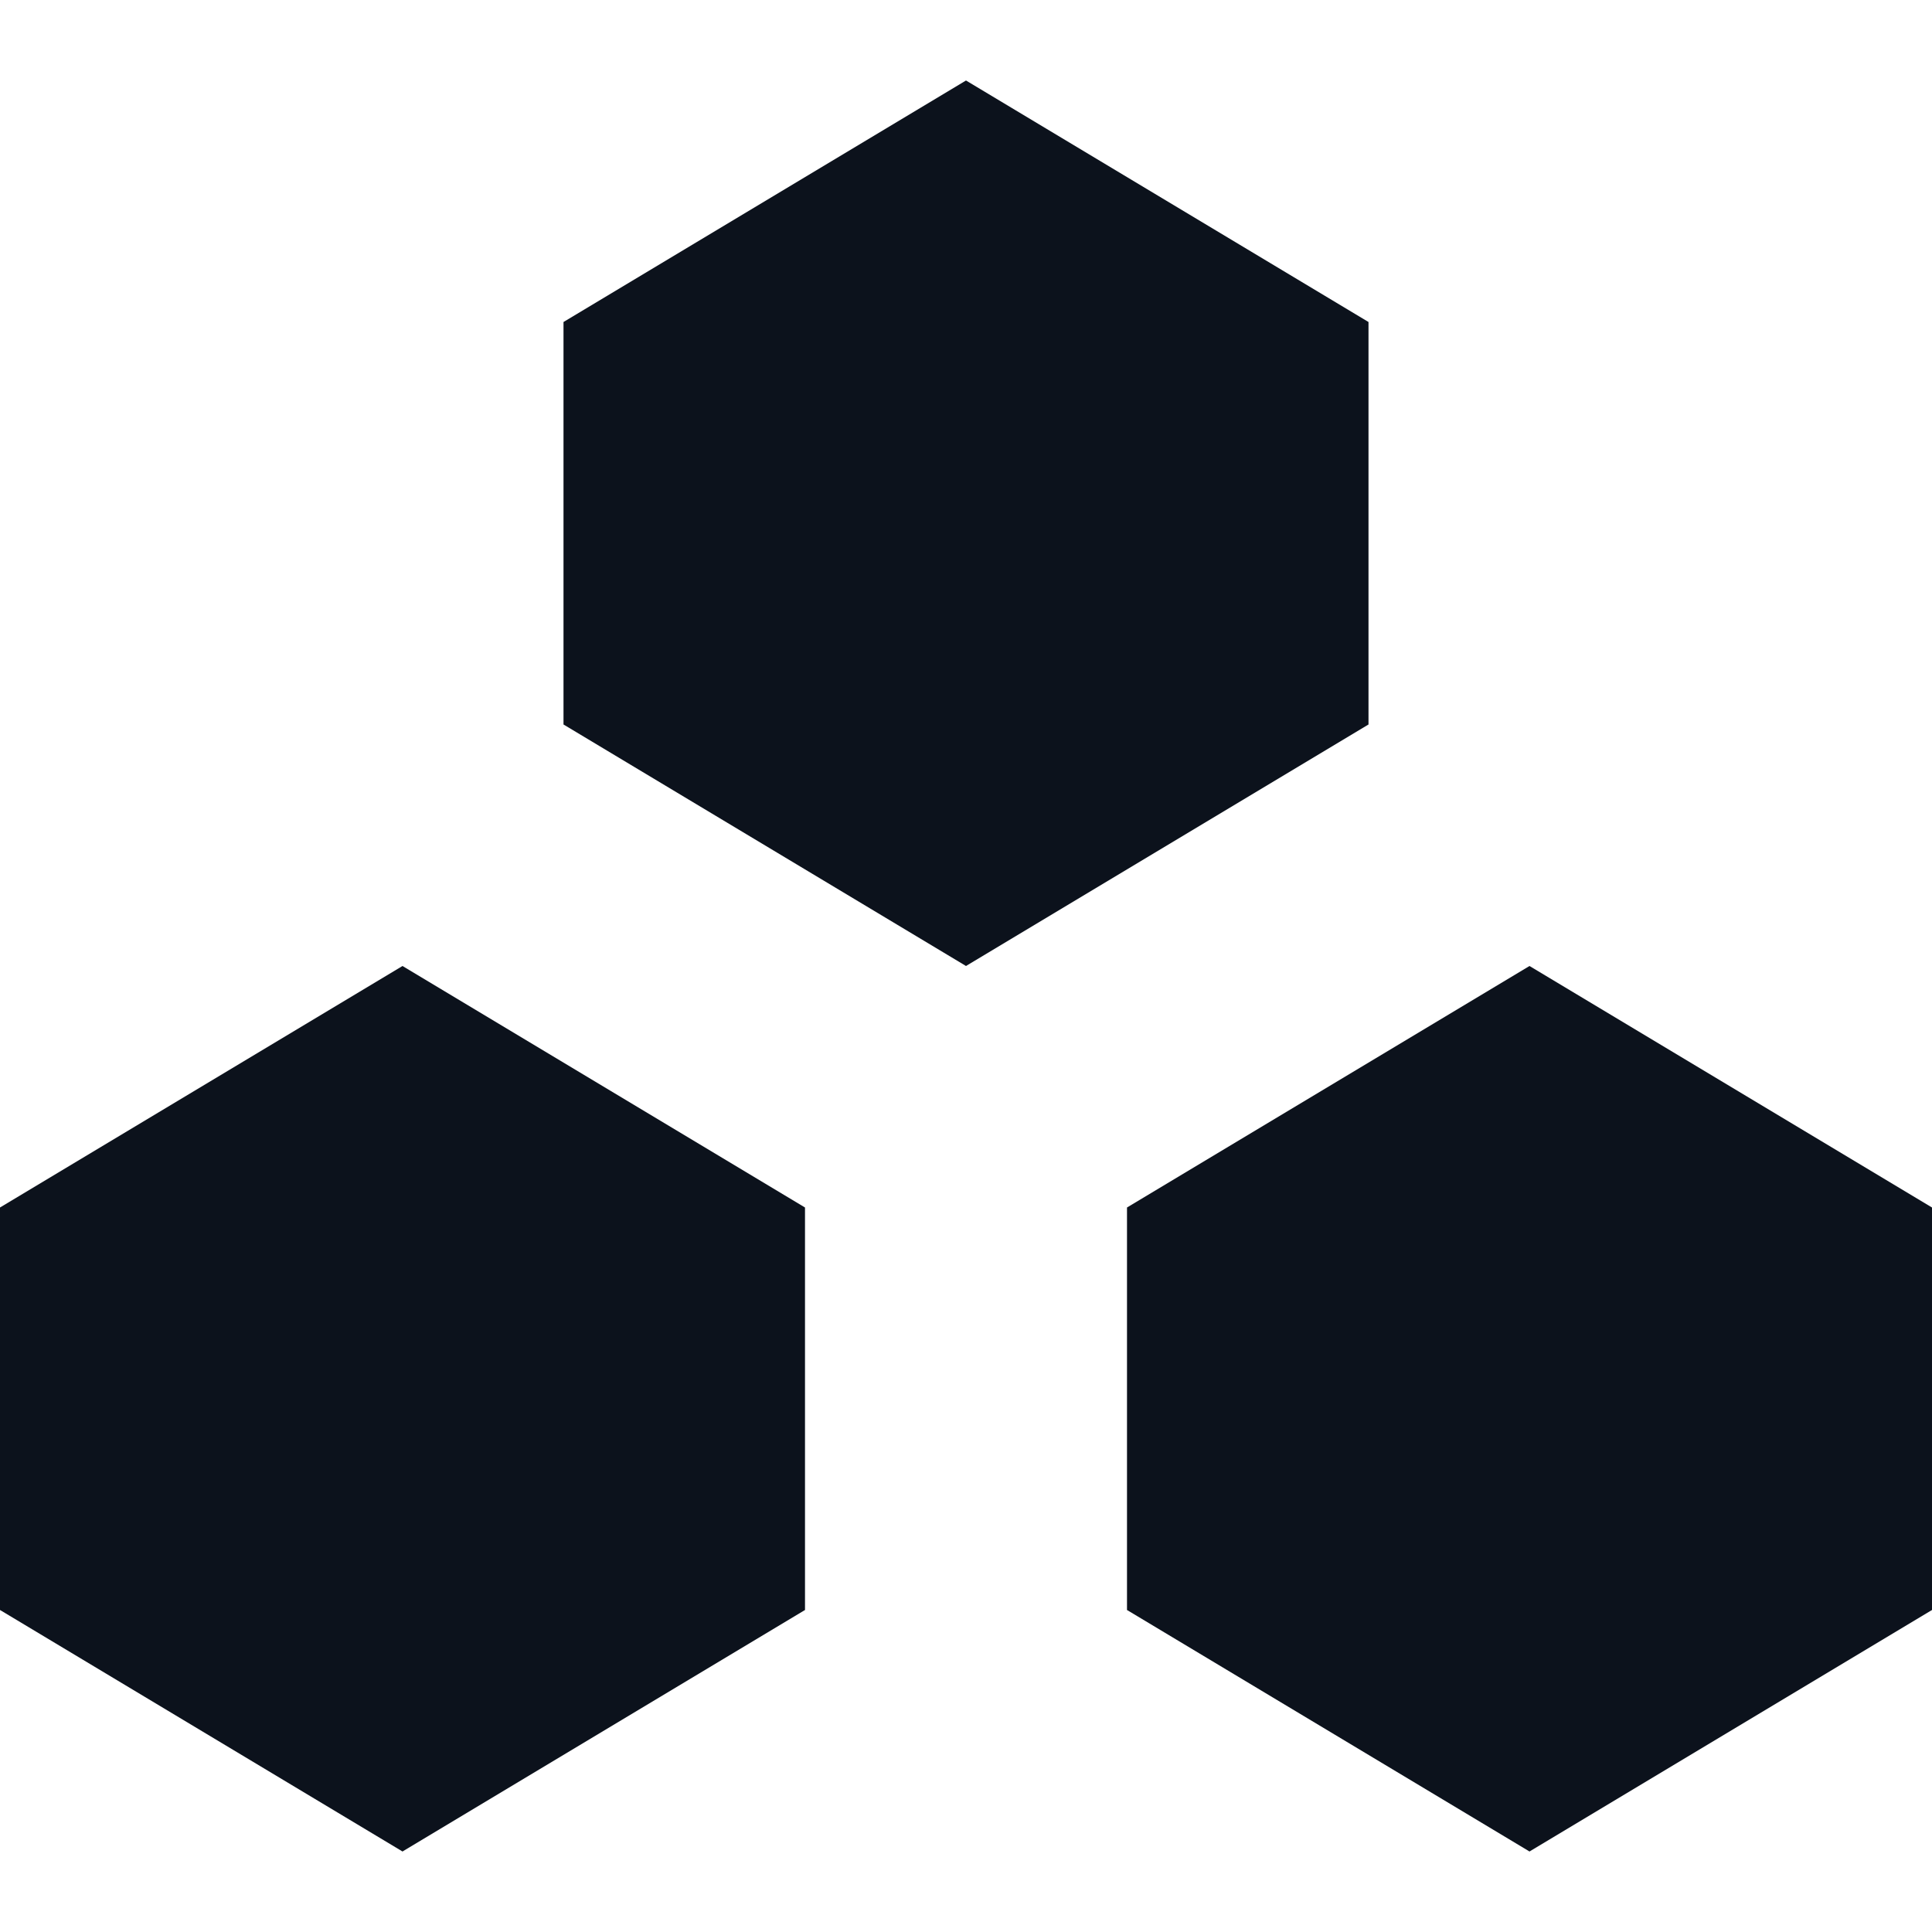 <svg width="24" height="24" viewBox="0 0 24 24" fill="none" xmlns="http://www.w3.org/2000/svg">
<path fill-rule="evenodd" clip-rule="evenodd" d="M17 9L12 12L7 9V4L12 1L17 4V9ZM5 23L10 20V15L5 12L0 15V20L5 23ZM19 23L24 20V15L19 12L14 15V20L19 23Z" fill="#0C121C"/>
</svg>
